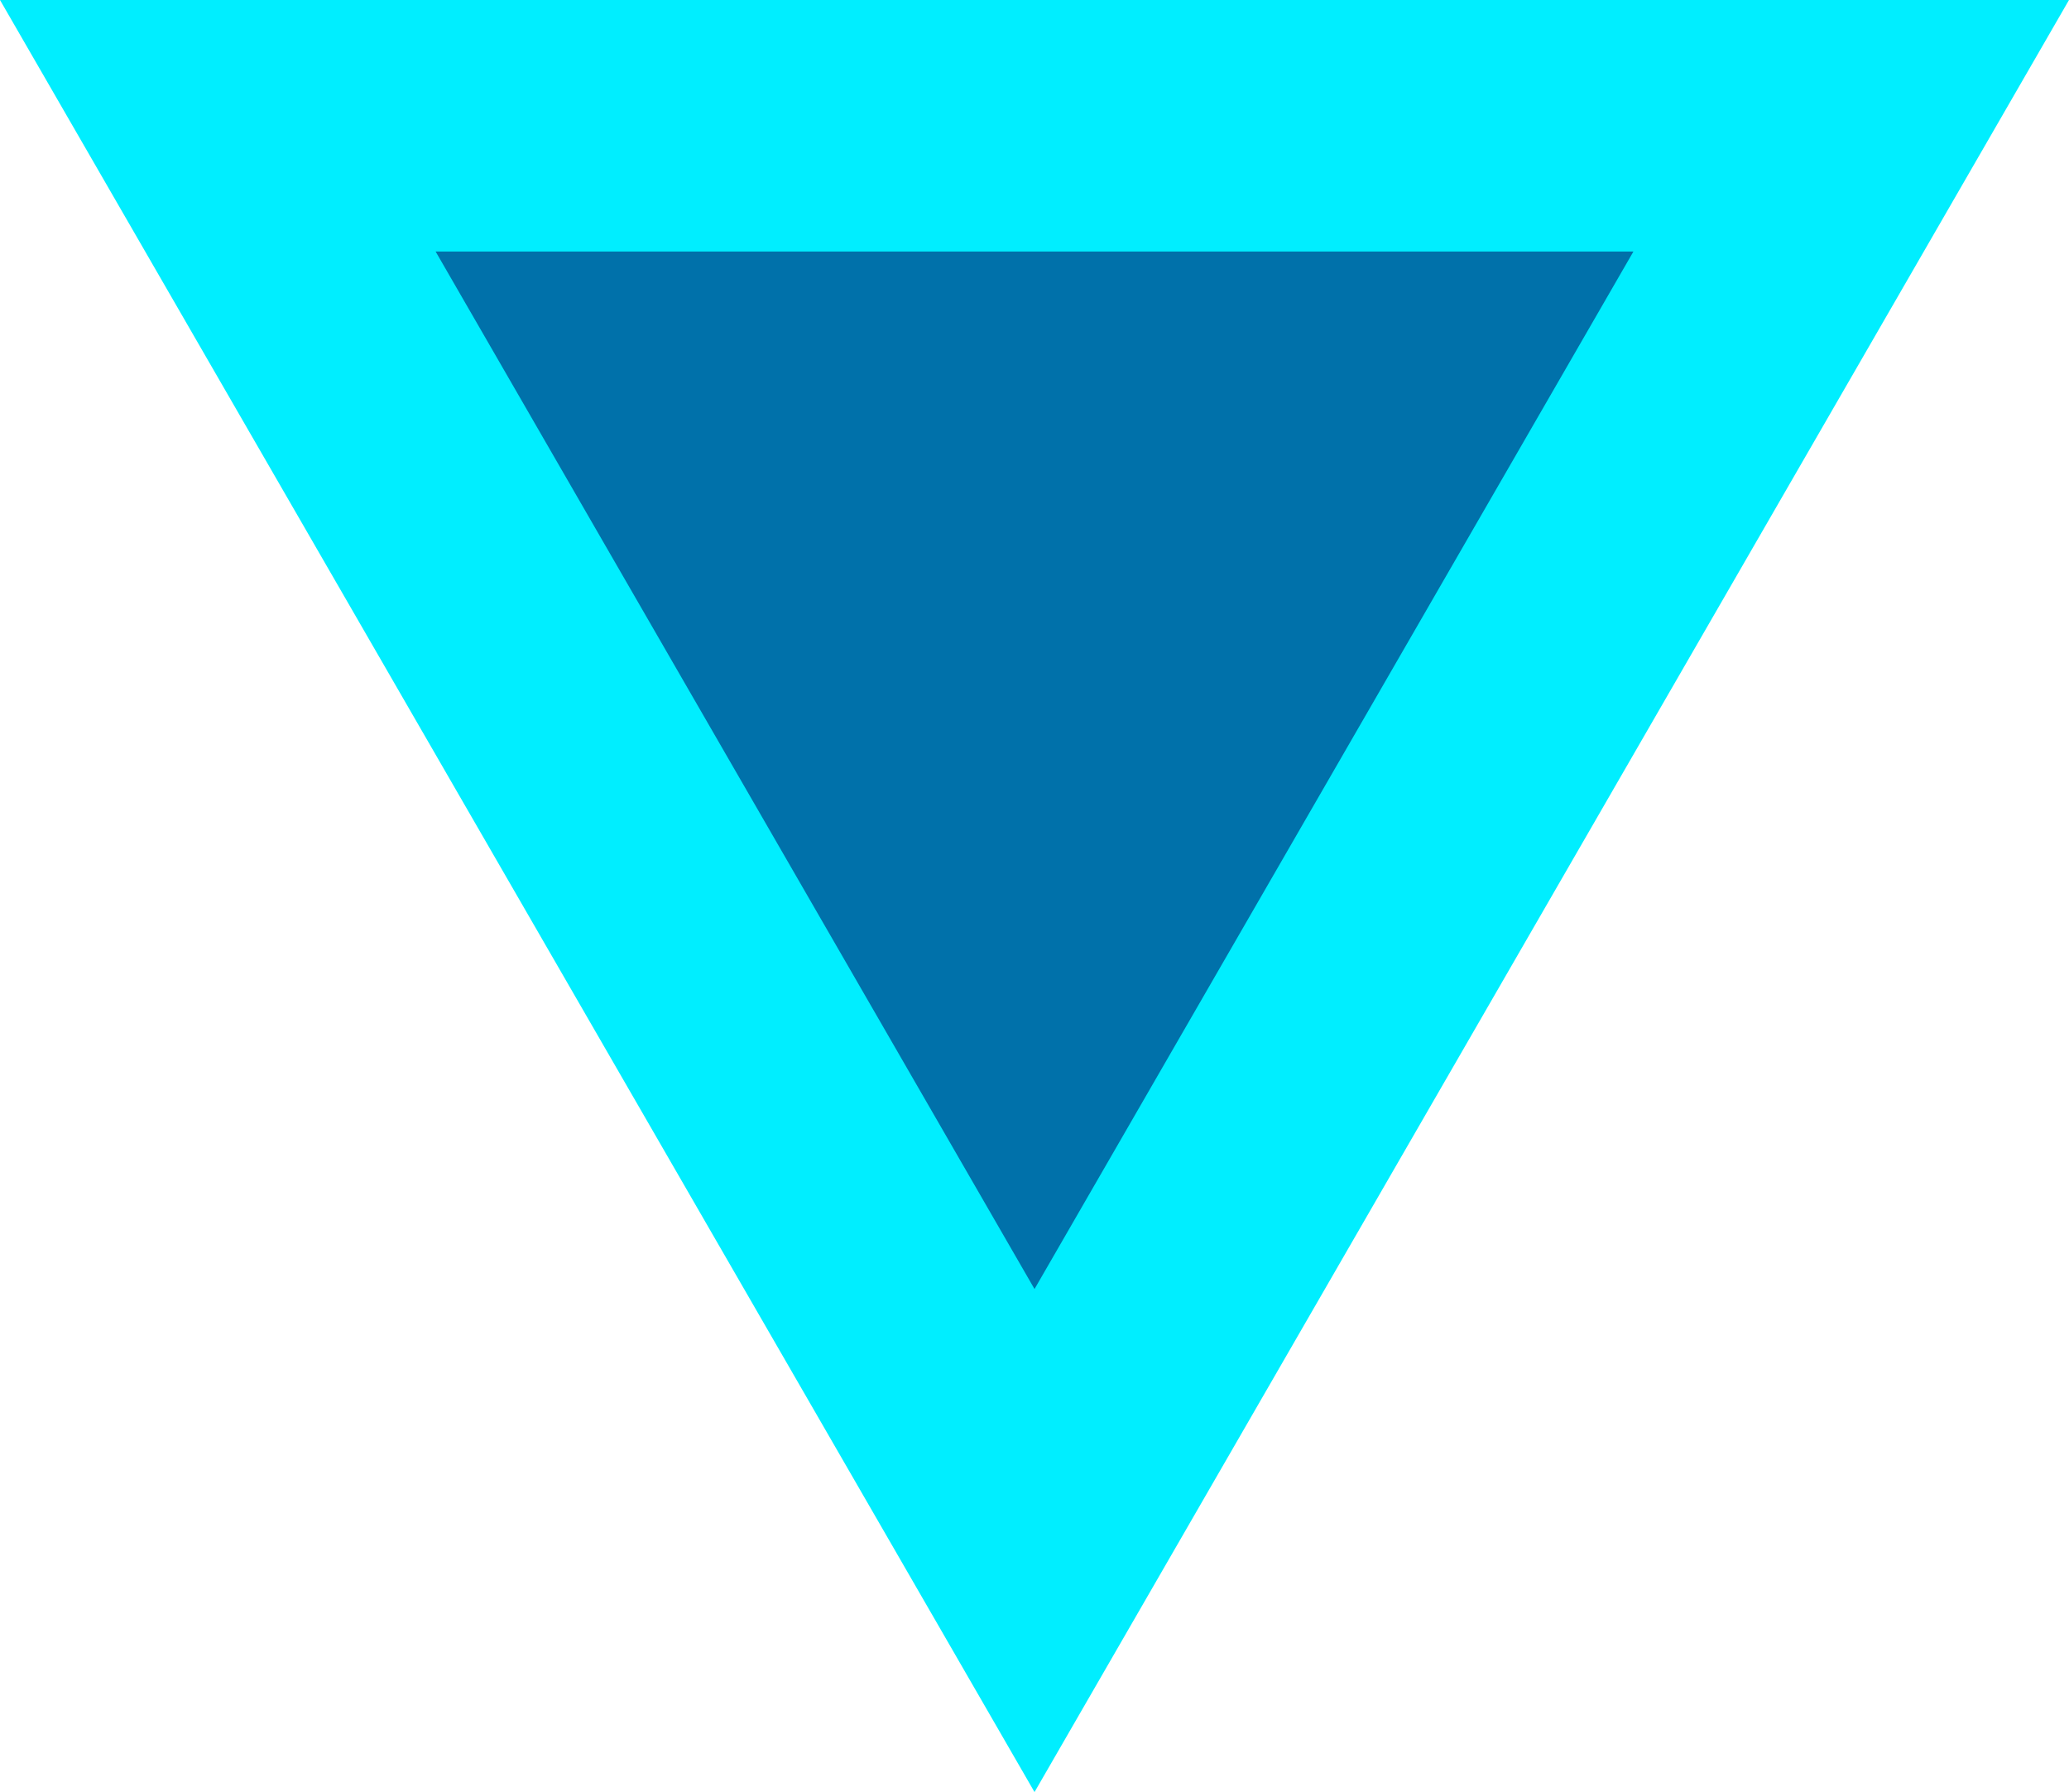 <?xml version="1.0" encoding="UTF-8"?>
<svg id="Capa_1" data-name="Capa 1" xmlns="http://www.w3.org/2000/svg" viewBox="0 0 49.363 42.75">
  <defs>
    <style>
      .cls-1 {
        fill: #0071aa;
      }

      .cls-2 {
        fill: #0ef;
      }
    </style>
  </defs>
  <polyline class="cls-2" points="0 0 24.682 42.75 49.363 0"/>
  <polygon id="inner" class="cls-1" points="38.971 6 10.393 6 24.682 30.75 38.971 6"/>
</svg>